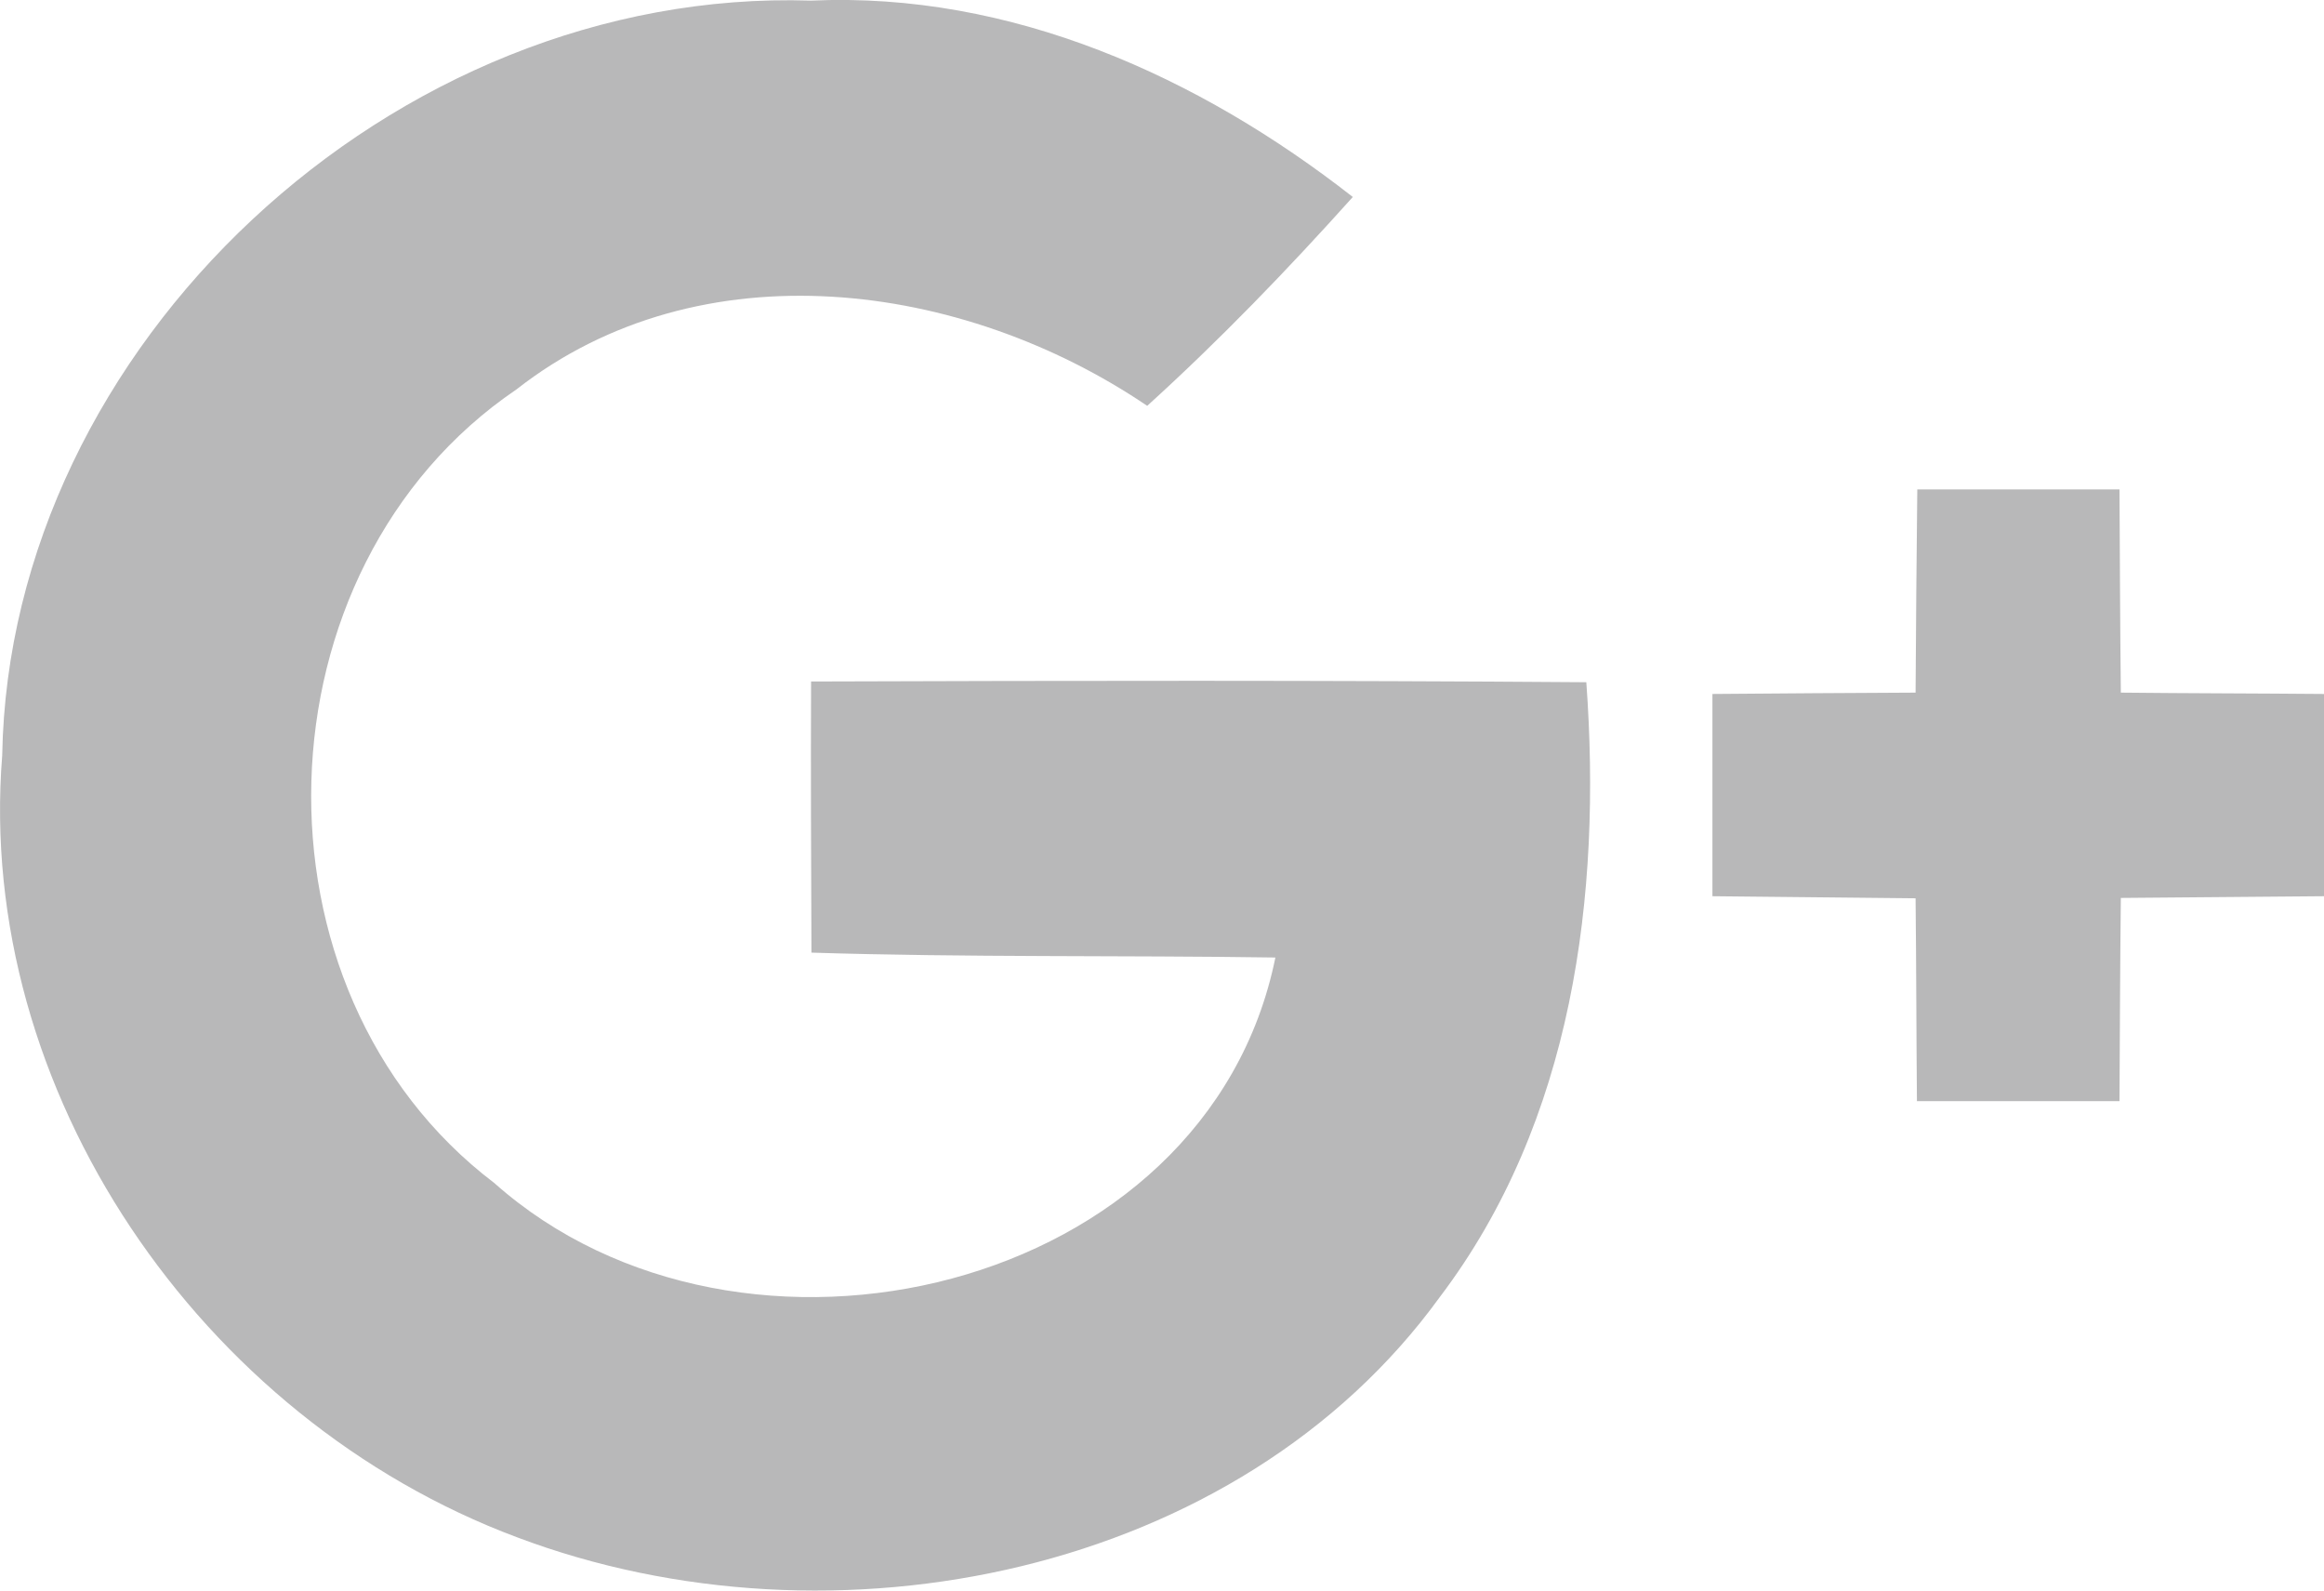 <?xml version="1.0" encoding="UTF-8"?>
<svg width="19px" height="13px" viewBox="0 0 19 13" version="1.1" xmlns="http://www.w3.org/2000/svg" xmlns:xlink="http://www.w3.org/1999/xlink">
    <!-- Generator: Sketch 48.2 (47327) - http://www.bohemiancoding.com/sketch -->
    <title>Google Plus</title>
    <desc>Created with Sketch.</desc>
    <defs></defs>
    <g id="CONTACT-" stroke="none" stroke-width="1" fill="none" fill-rule="evenodd" transform="translate(-1189, -1359)">
        <g id="Footer" transform="translate(0, 1106)" fill="#B8B8B9">
            <g id="Google-Plus" transform="translate(1189, 253)">
                <path d="M0.018,6.175 C0.075,2.826 3.215,-0.106 6.631,0.005 C8.268,-0.069 9.806,0.629 11.06,1.61 C10.525,2.206 9.971,2.78 9.379,3.317 C7.872,2.296 5.729,2.004 4.222,3.183 C2.066,4.645 1.968,8.096 4.041,9.669 C6.058,11.463 9.87,10.572 10.427,7.826 C9.164,7.807 7.897,7.826 6.634,7.786 C6.631,7.047 6.628,6.308 6.631,5.57 C8.743,5.563 10.854,5.56 12.969,5.576 C13.096,7.314 12.861,9.163 11.772,10.6 C10.123,12.875 6.811,13.539 4.228,12.565 C1.635,11.596 -0.201,8.912 0.018,6.175" id="Fill-186"></path>
                <path d="M15.675,4 L17.328,4 C17.331,4.553 17.333,5.108 17.339,5.661 C17.892,5.667 18.447,5.667 19,5.672 L19,7.325 C18.447,7.331 17.894,7.333 17.339,7.339 C17.333,7.894 17.331,8.447 17.328,9 L15.672,9 C15.667,8.447 15.667,7.894 15.661,7.342 C15.108,7.336 14.553,7.331 14,7.325 L14,5.672 C14.553,5.667 15.106,5.664 15.661,5.661 C15.664,5.106 15.669,4.553 15.675,4" id="Fill-187"></path>
            </g>
        </g>
    </g>
</svg>